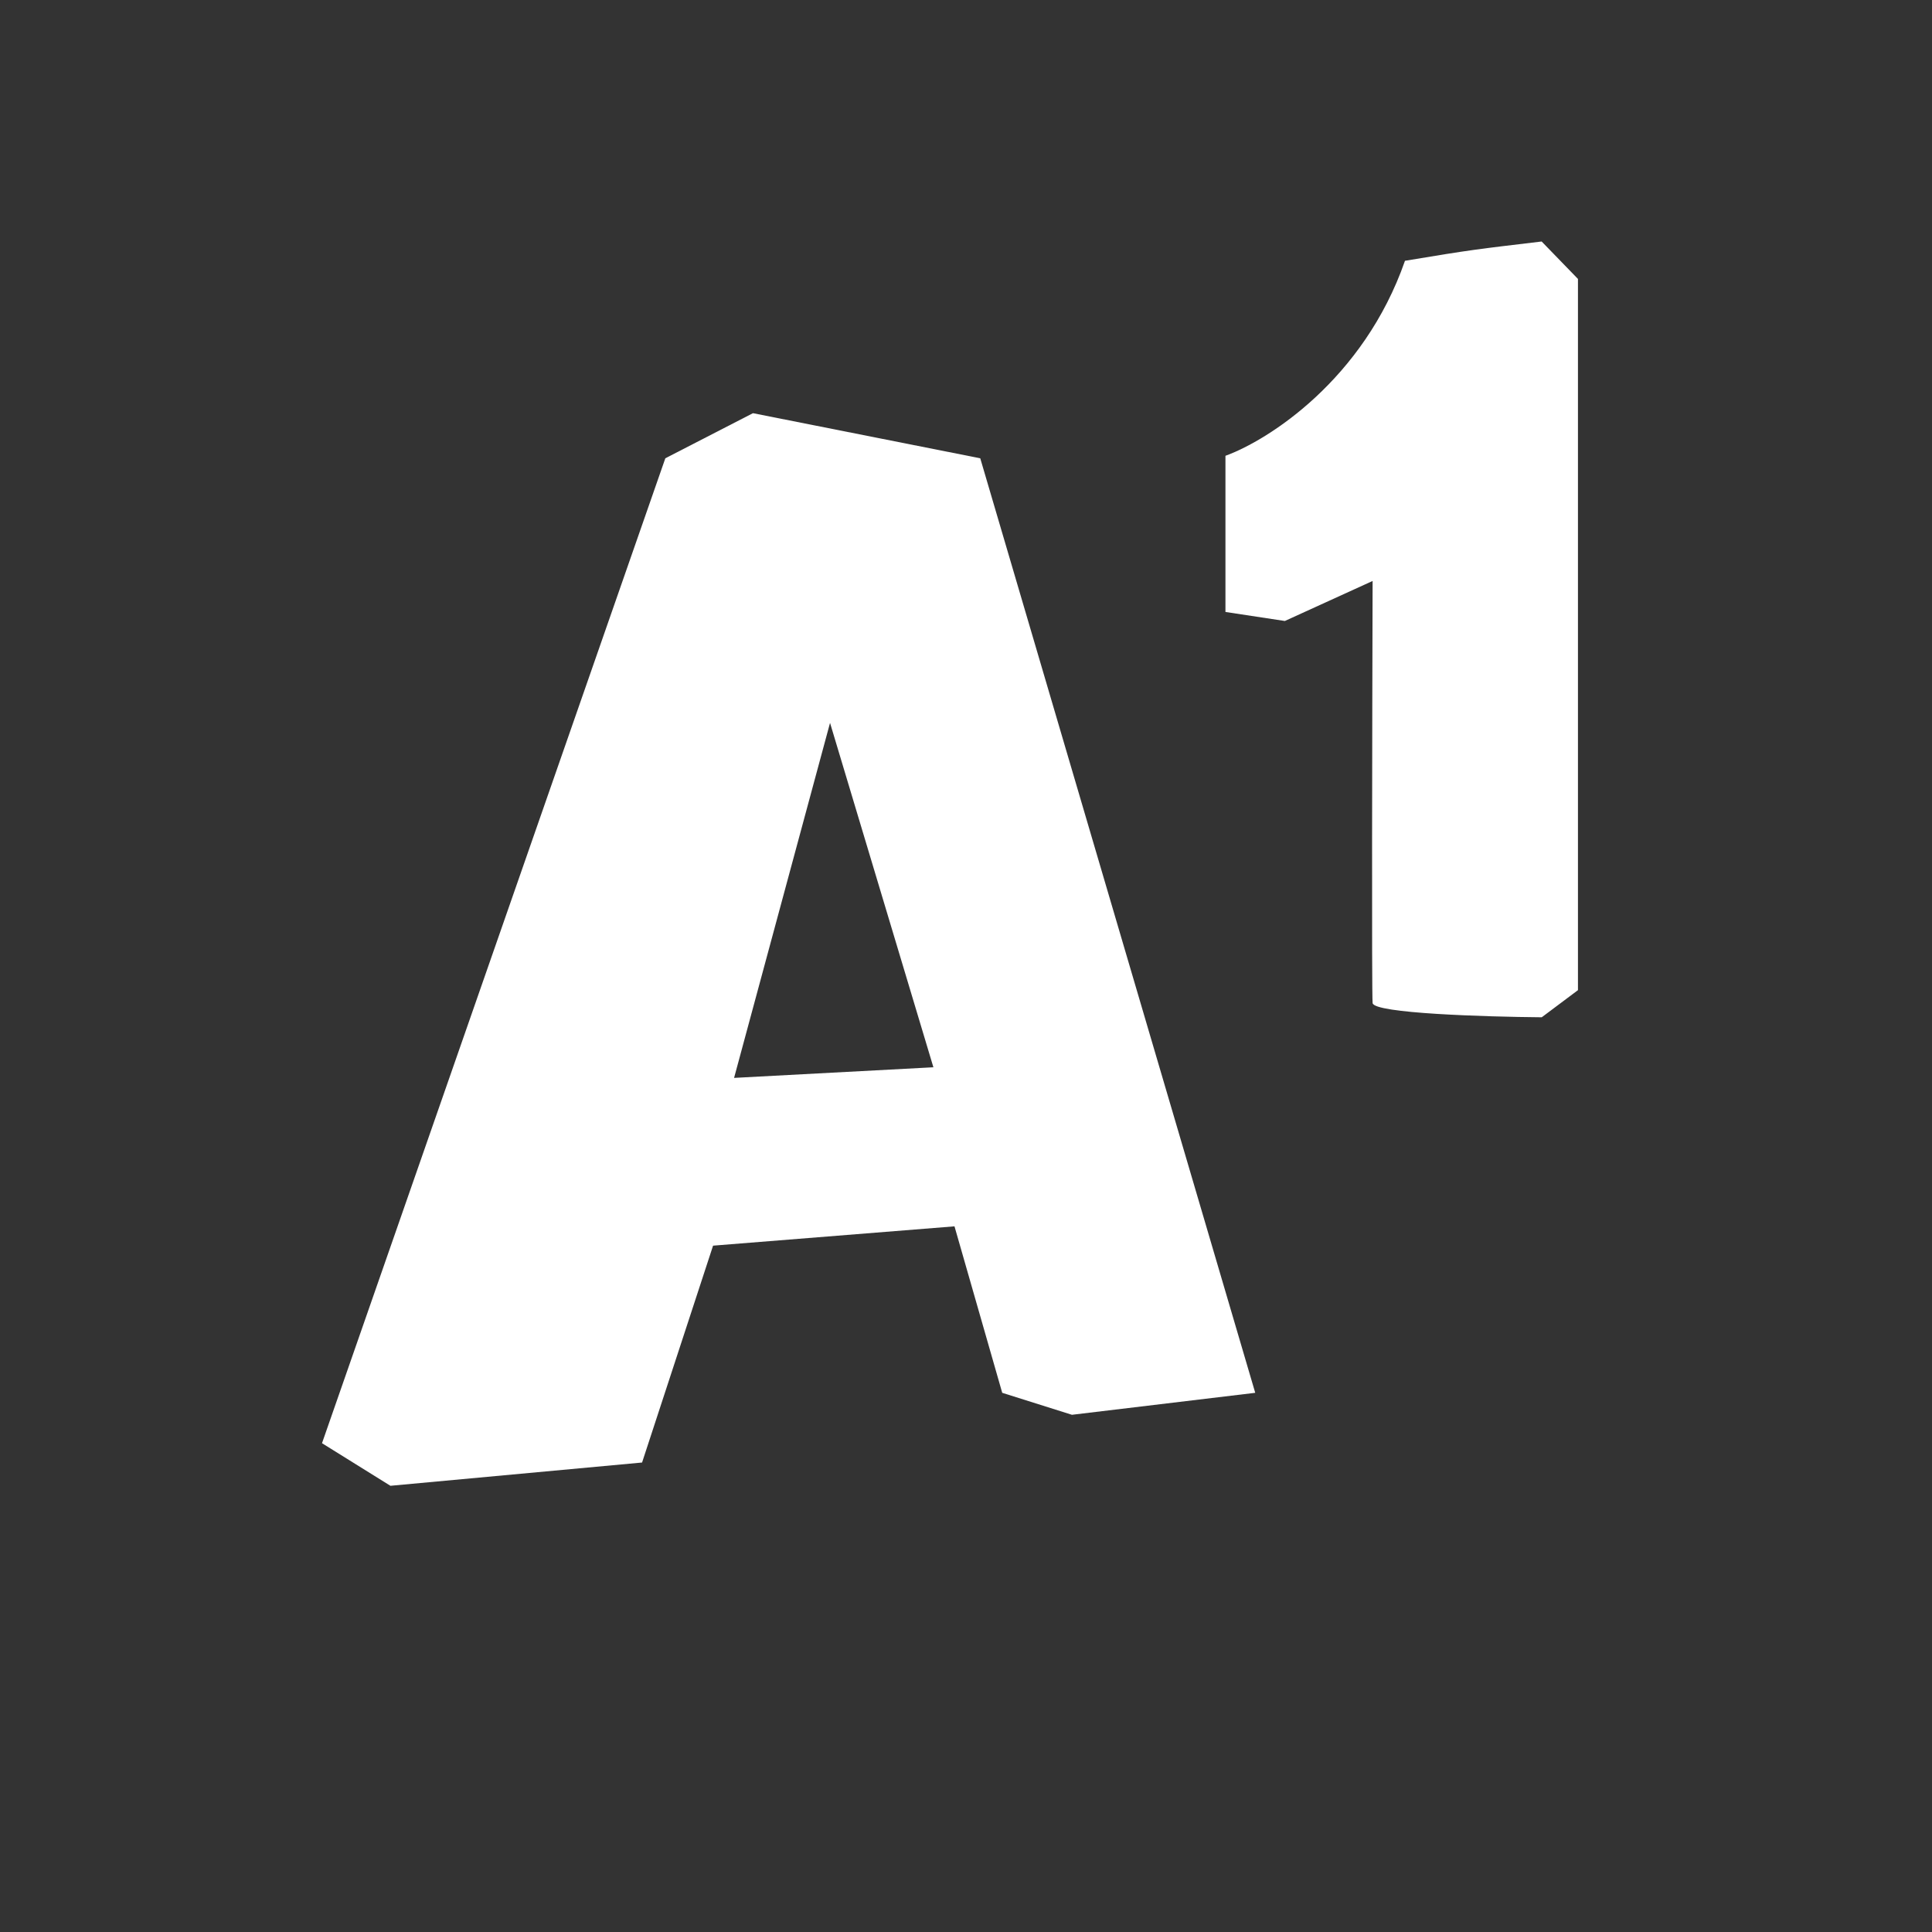 <svg width="24" height="24" fill="none" xmlns="http://www.w3.org/2000/svg"><rect width="100%" height="100%" fill="#333333" stroke="none"/><path fill-rule="evenodd" clip-rule="evenodd" d="M9.355 5.132l-1.09.561L4 17.928l.85.529 3.126-.289.882-2.694 2.999-.24.593 2.068.866.273 2.277-.273-3.416-11.609-2.822-.56zm.956 3.848l-1.192 4.41 2.476-.132-1.284-4.278z" fill="#fff"/><path d="M17.453 3.24c-.514 1.476-1.7 2.23-2.23 2.422v1.94l.738.112 1.09-.497c-.005 1.694-.012 5.115 0 5.243.014.129 1.406.171 2.101.177l.45-.337V3.465L19.151 3c-.802.096-.862.1-1.7.24z" fill="#fff"/></svg>